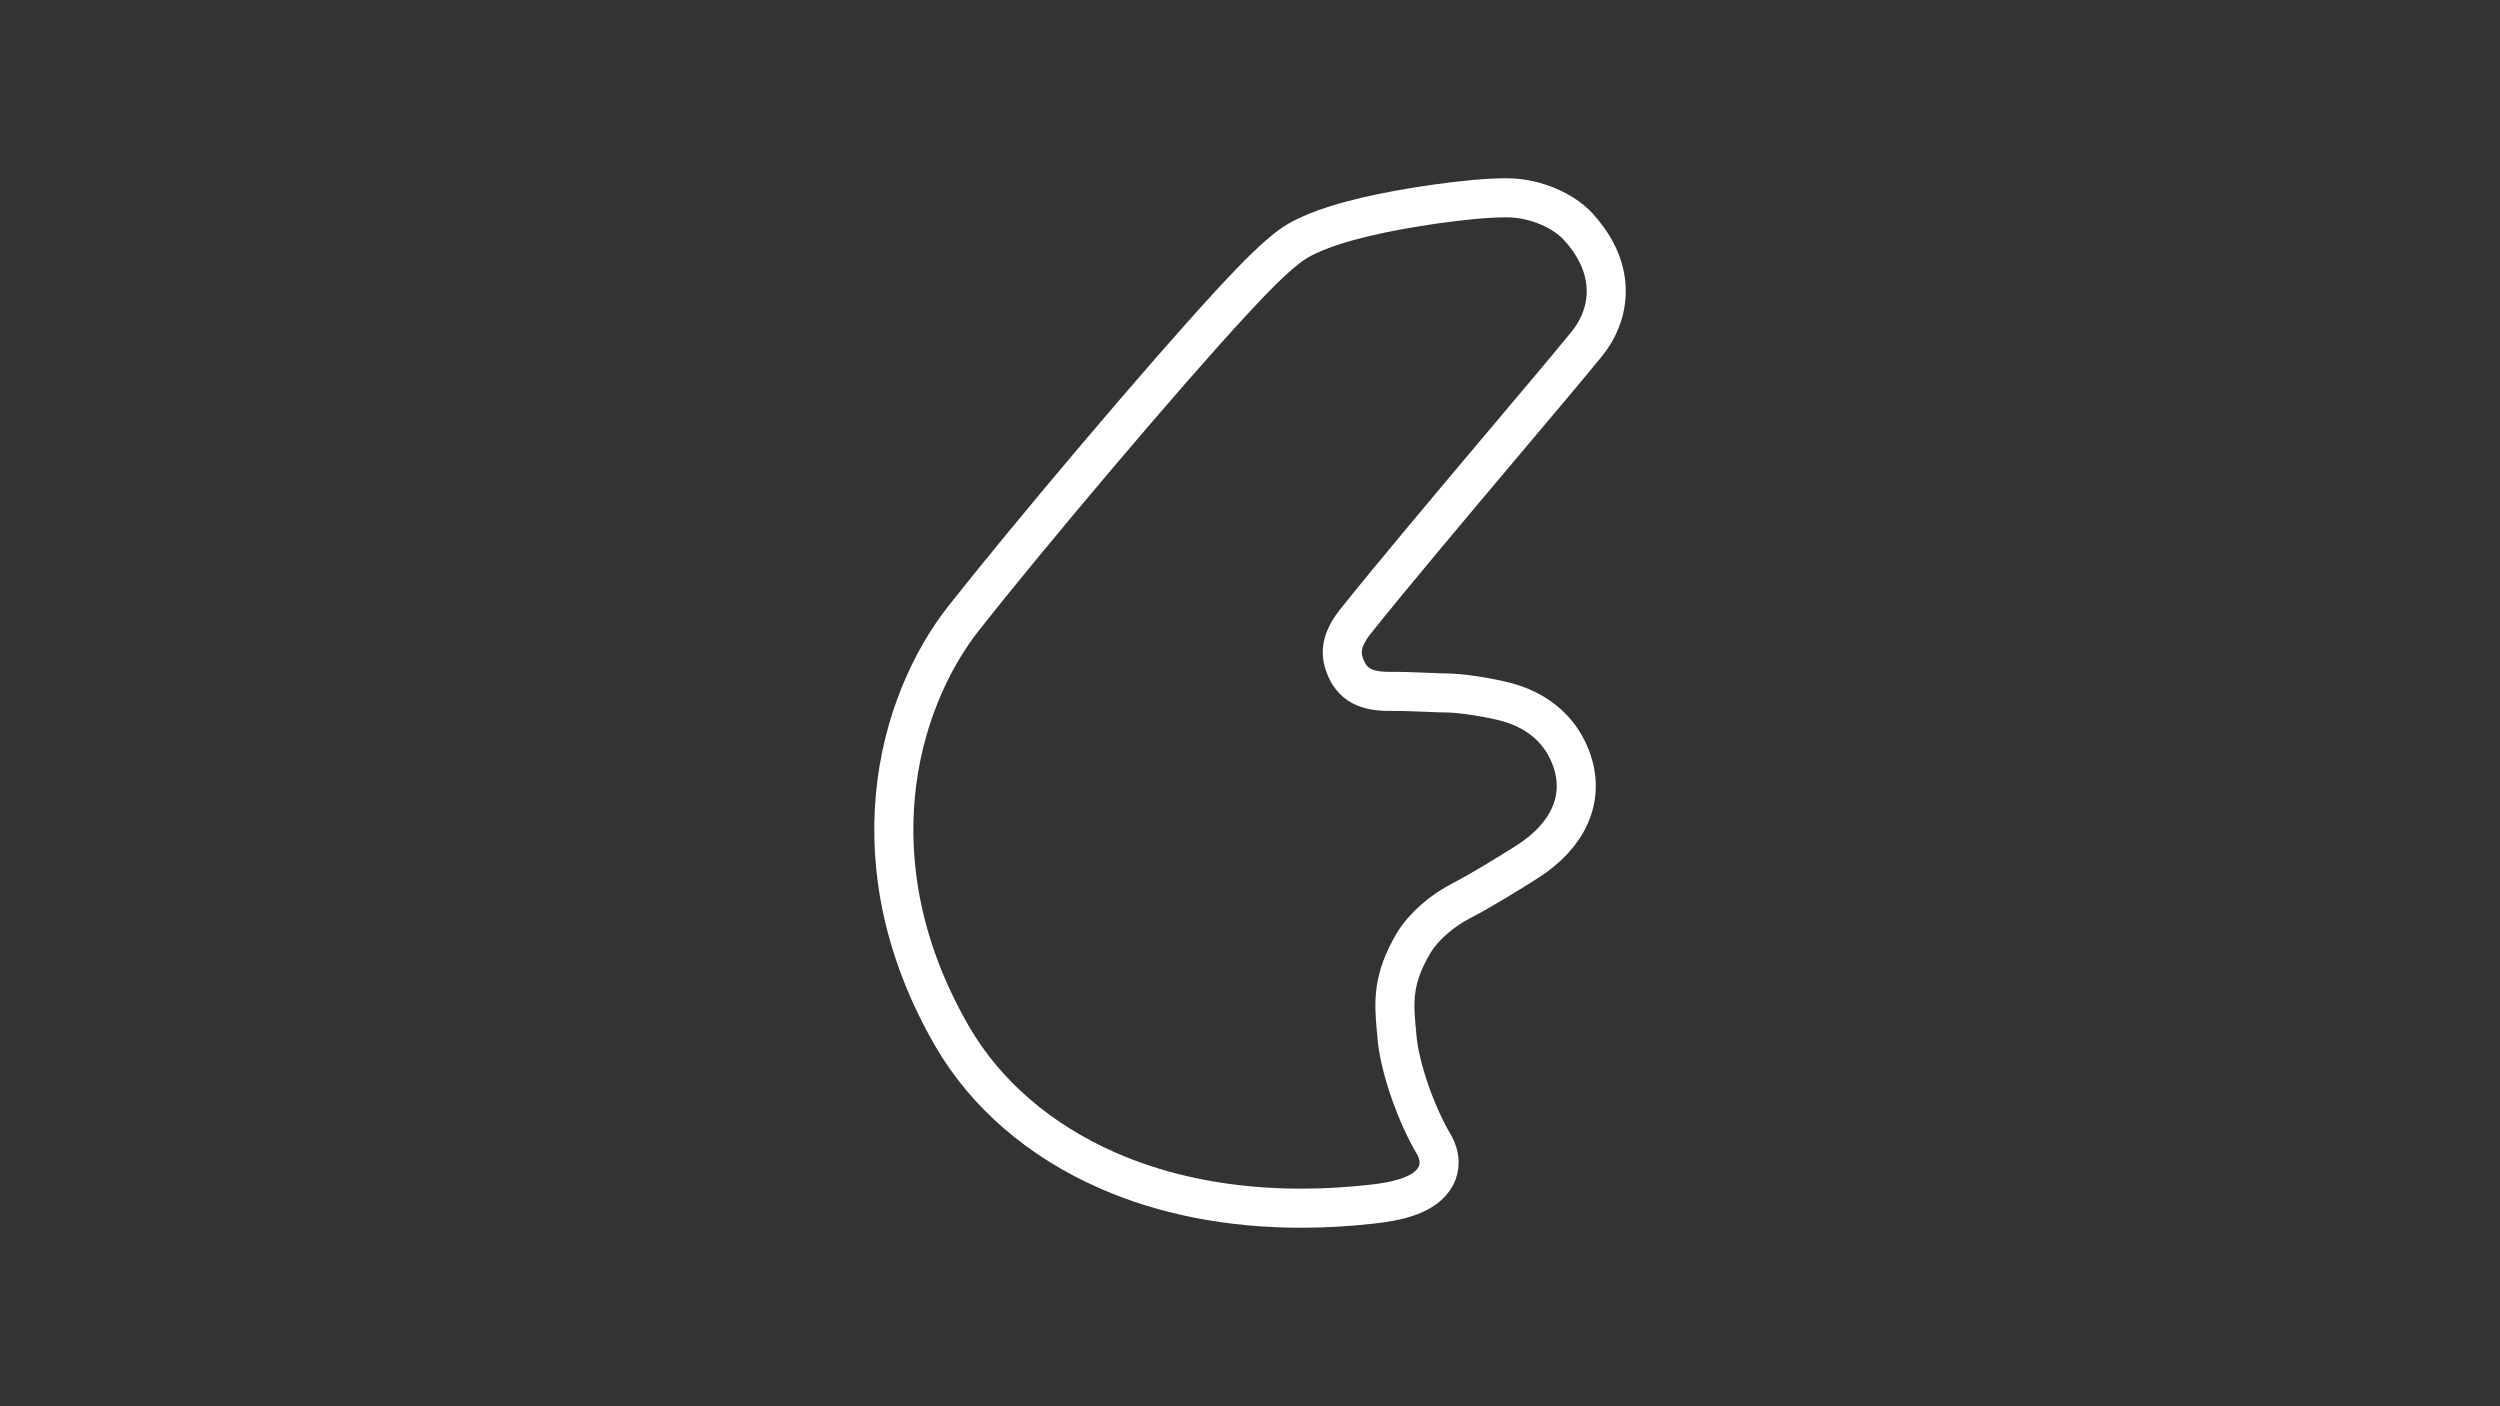 <?xml version="1.0" encoding="utf-8"?>
<!-- Generator: Adobe Illustrator 27.0.0, SVG Export Plug-In . SVG Version: 6.00 Build 0)  -->
<svg version="1.1" id="Layer_1" xmlns="http://www.w3.org/2000/svg" xmlns:xlink="http://www.w3.org/1999/xlink" x="0px" y="0px"
	 viewBox="0 0 1920 1080" style="enable-background:new 0 0 1920 1080;" xml:space="preserve">
<rect x="0" y="0" width="1920" height="1080" fill="#333333" stroke="none"/>
<style type="text/css">
	svg {height: 100%;width: 100%;}.track-surface {fill: none;stroke: white;stroke-width: 30;}
</style>
<path class="track-surface" d="M1156.2,338.7c23.8-28.2,46.3-54.8,62.4-74.5c17.5-21.3,24.8-56.3-7-90.6c-9.8-10.6-30.4-21.4-53.8-21.7
	c-29.8-0.2-82.6,8.3-107.5,14.3h-0.1c-13.7,3.3-36.4,8.9-53.4,18.7c-13.5,7.8-33.4,28.4-49.3,45.6l0,0
	c-54.7,59-158.1,181.8-207.2,244c-51.9,65.9-85.4,189.6-8.9,321.6c25.6,44.1,66.8,79.7,119,102.7c43.7,19.3,94.4,29.1,148.8,29.1
	c17.5,0,35.3-1,53.4-3l1-0.1c17.4-1.9,41.3-6.2,49.2-21.8c2.7-5.3,4.5-14-2.1-25c-12.3-20.8-26.2-57.7-28-83.6
	c-0.1-1.8-0.2-3.6-0.5-5.3c-1.6-19.2-3-37.3,13.5-64.9c7.6-12.5,21.5-24.8,37.3-32.8c13.3-6.8,37.8-21.8,50.1-29.7
	c31.5-20.1,44-48.3,34.2-77.3c-5.4-15.9-18.6-36.8-50.9-45.4c-11.3-3-33.3-6.7-44.9-6.8c-3.6,0-9.1-0.2-15-0.5
	c-9.4-0.3-19.9-0.8-26.4-0.7c-17.3,0.3-30.1-2.7-36.6-18.2c-3.5-8.3-5.4-19,7-34.9C1068,443.4,1114.8,387.8,1156.2,338.7z"/>
</svg>
